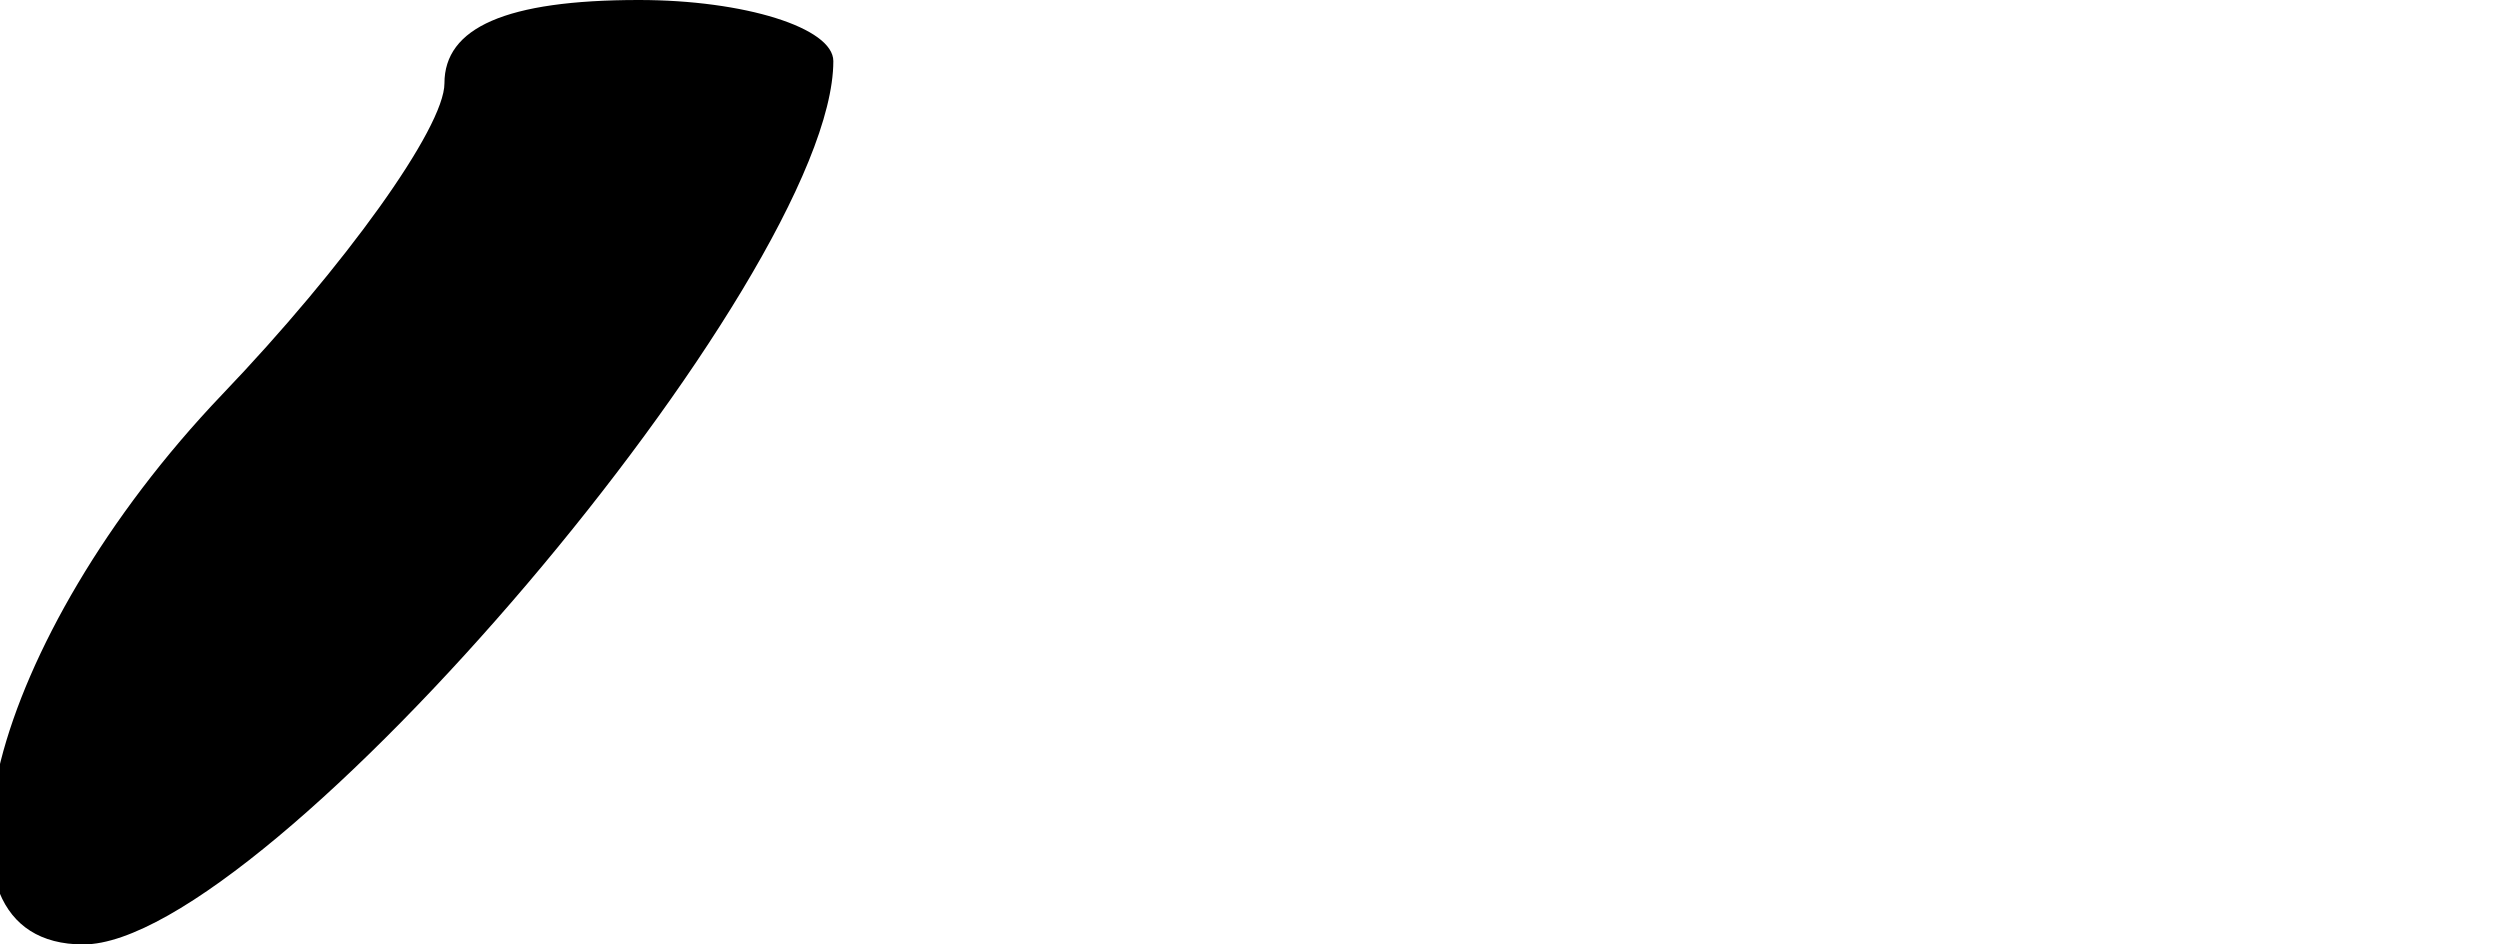 <?xml version="1.0" standalone="no"?>
<!DOCTYPE svg PUBLIC "-//W3C//DTD SVG 20010904//EN"
 "http://www.w3.org/TR/2001/REC-SVG-20010904/DTD/svg10.dtd">
<svg version="1.0" xmlns="http://www.w3.org/2000/svg"
 width="45pt" height="17pt" viewBox="0 0 45 17"
 preserveAspectRatio="xMidYMid meet">
<g transform="translate(0,17) scale(0.1,-0.1)"
fill="#000000" stroke="none">
<path d="M80 155 c0 -8 -18 -33 -40 -56 -42 -44 -56 -99 -25 -99 33 0 135 120
135 159 0 6 -16 11 -35 11 -24 0 -35 -5 -35 -15z"/>
</g>
</svg>
